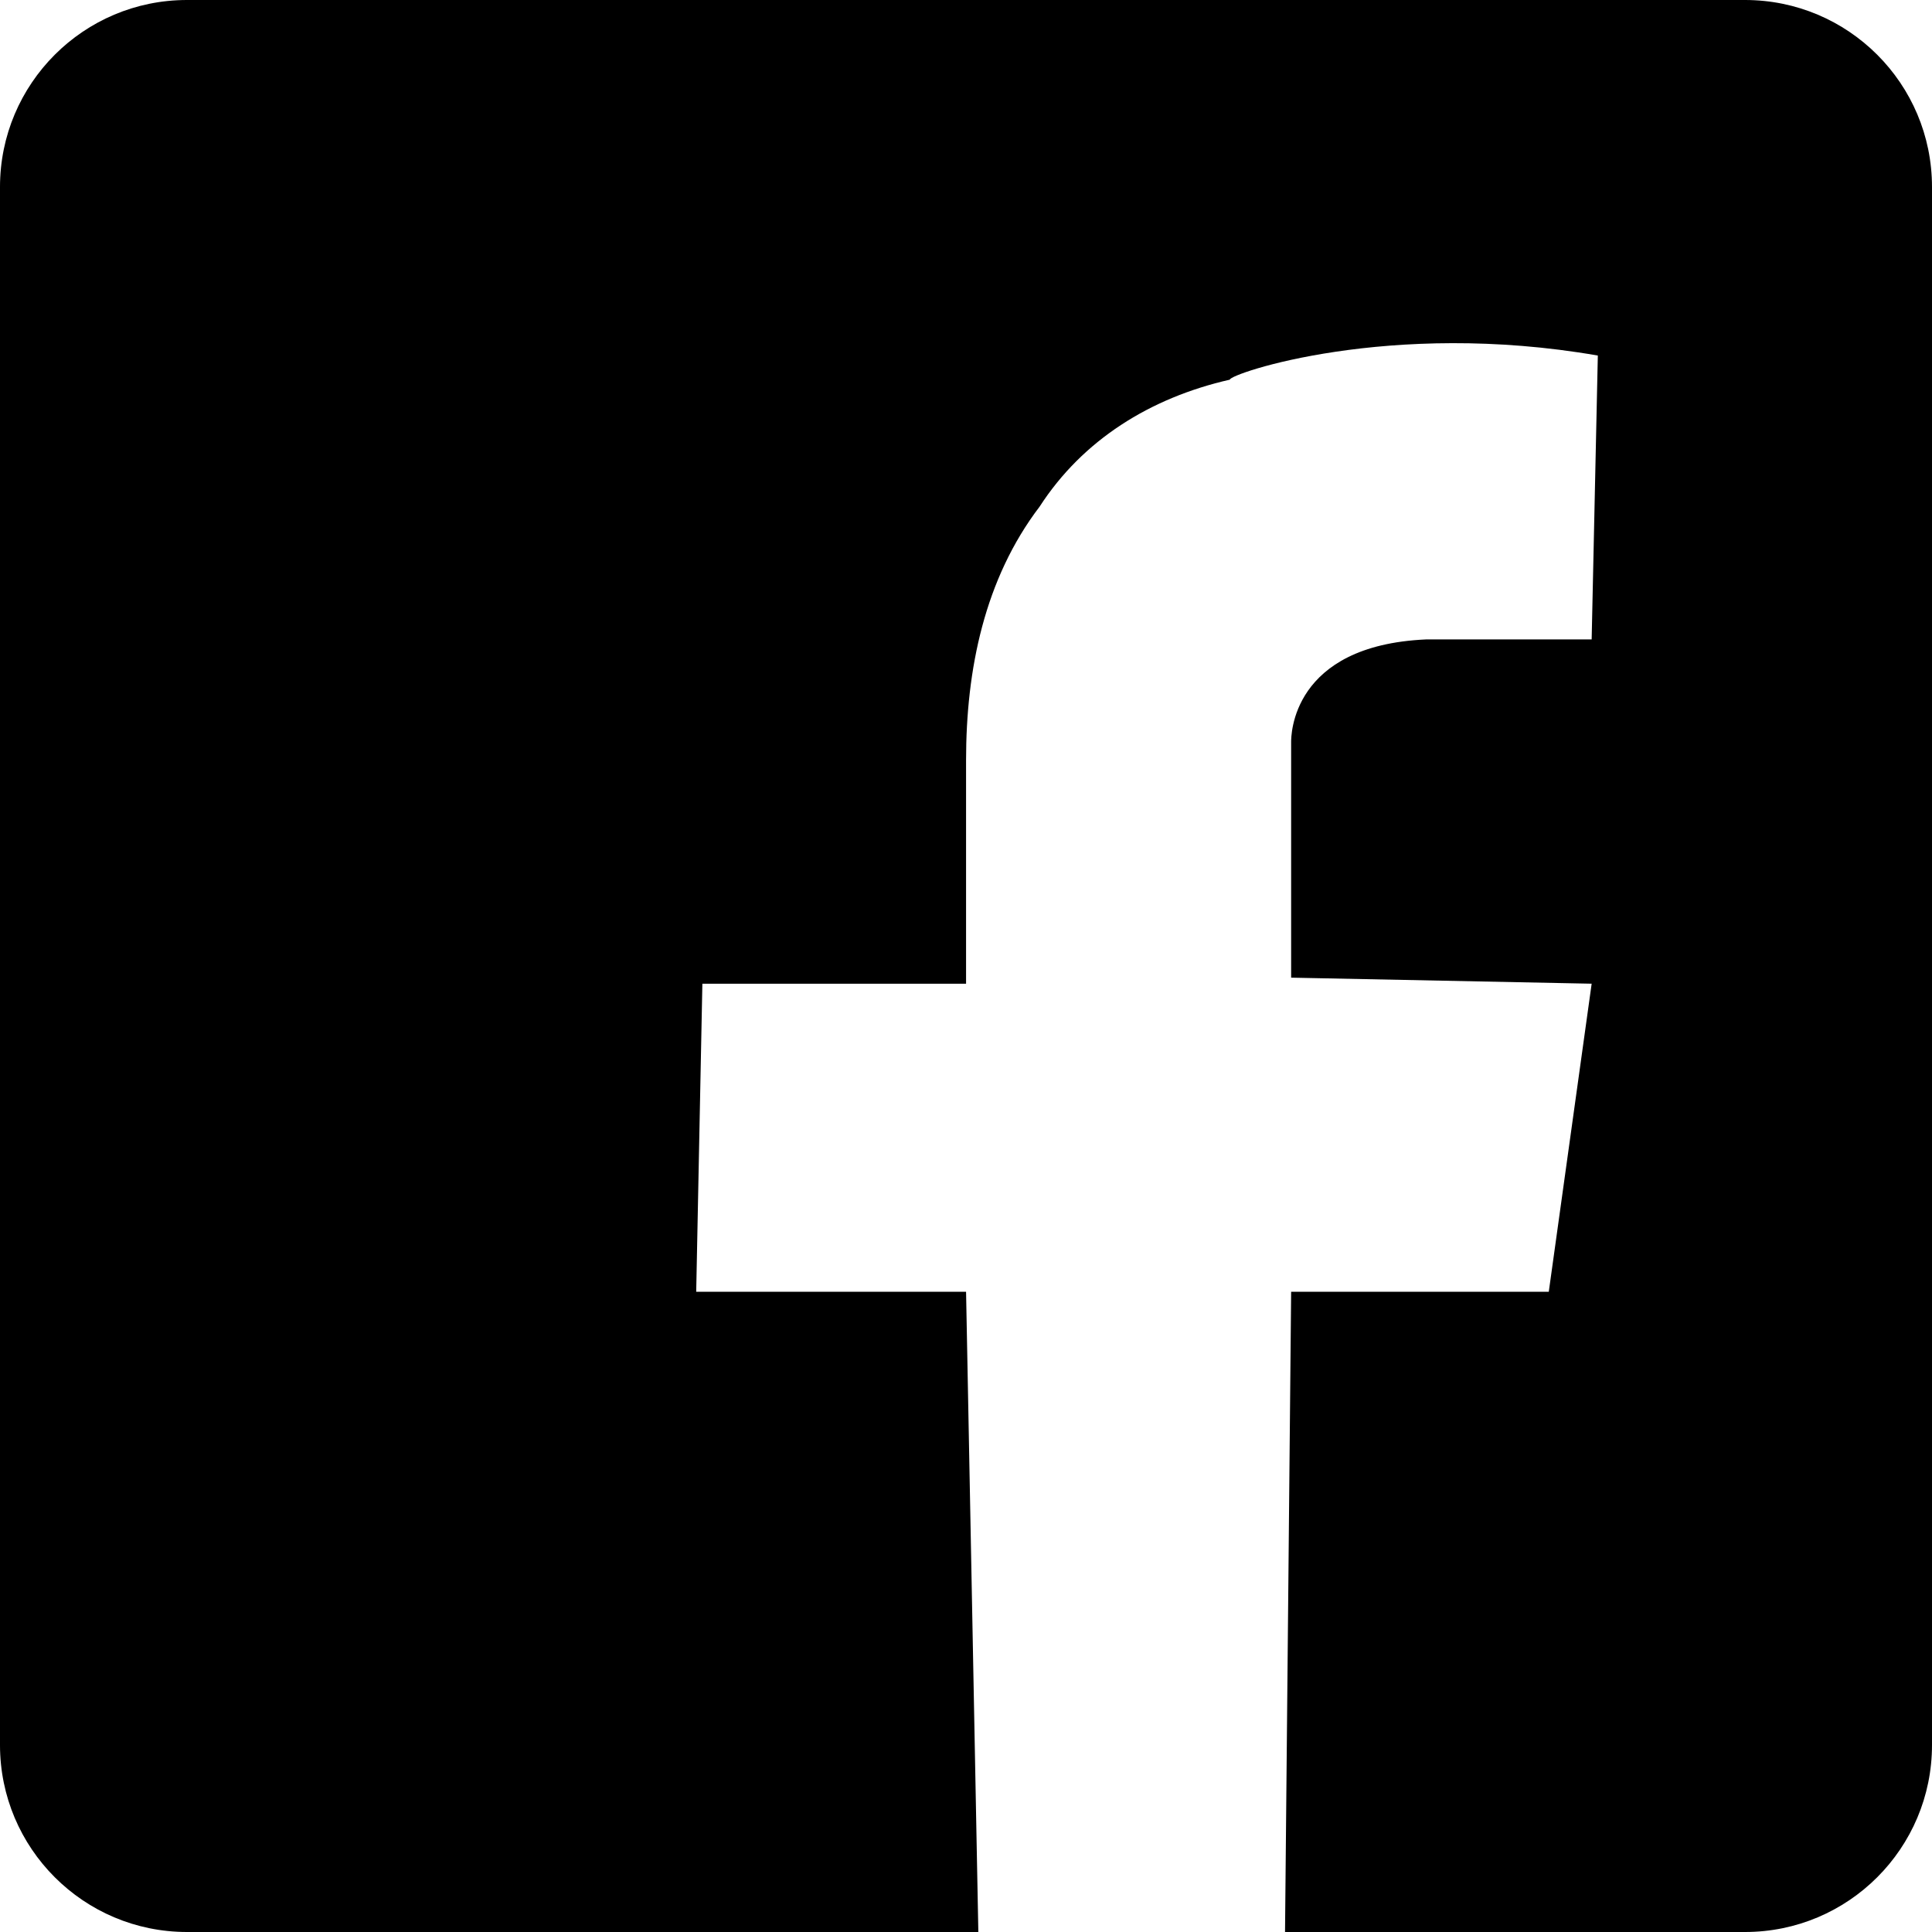 <svg viewBox="0 0 31 31" xmlns="http://www.w3.org/2000/svg" class="svg-icon">
	<path fill-rule="evenodd" clip-rule="evenodd" d="M3 0C1.343 0 0 1.343 0 3V28C0 29.657 1.343 31 3 31H28C29.657 31 31 29.657 31 28V3C31 1.343 29.657 0 28 0H3ZM25.539 10.26L25.638 5.705C22.292 5.123 19.733 5.995 19.733 6.092C18.454 6.383 17.371 7.062 16.682 8.128C15.796 9.291 15.501 10.744 15.501 12.198V15.784H11.27L11.171 20.727H15.501L15.698 31H20.619L20.717 20.727H24.851L25.539 15.784L20.717 15.687V11.907C20.717 11.81 20.717 10.357 22.882 10.26H25.539Z"/>
</svg>
